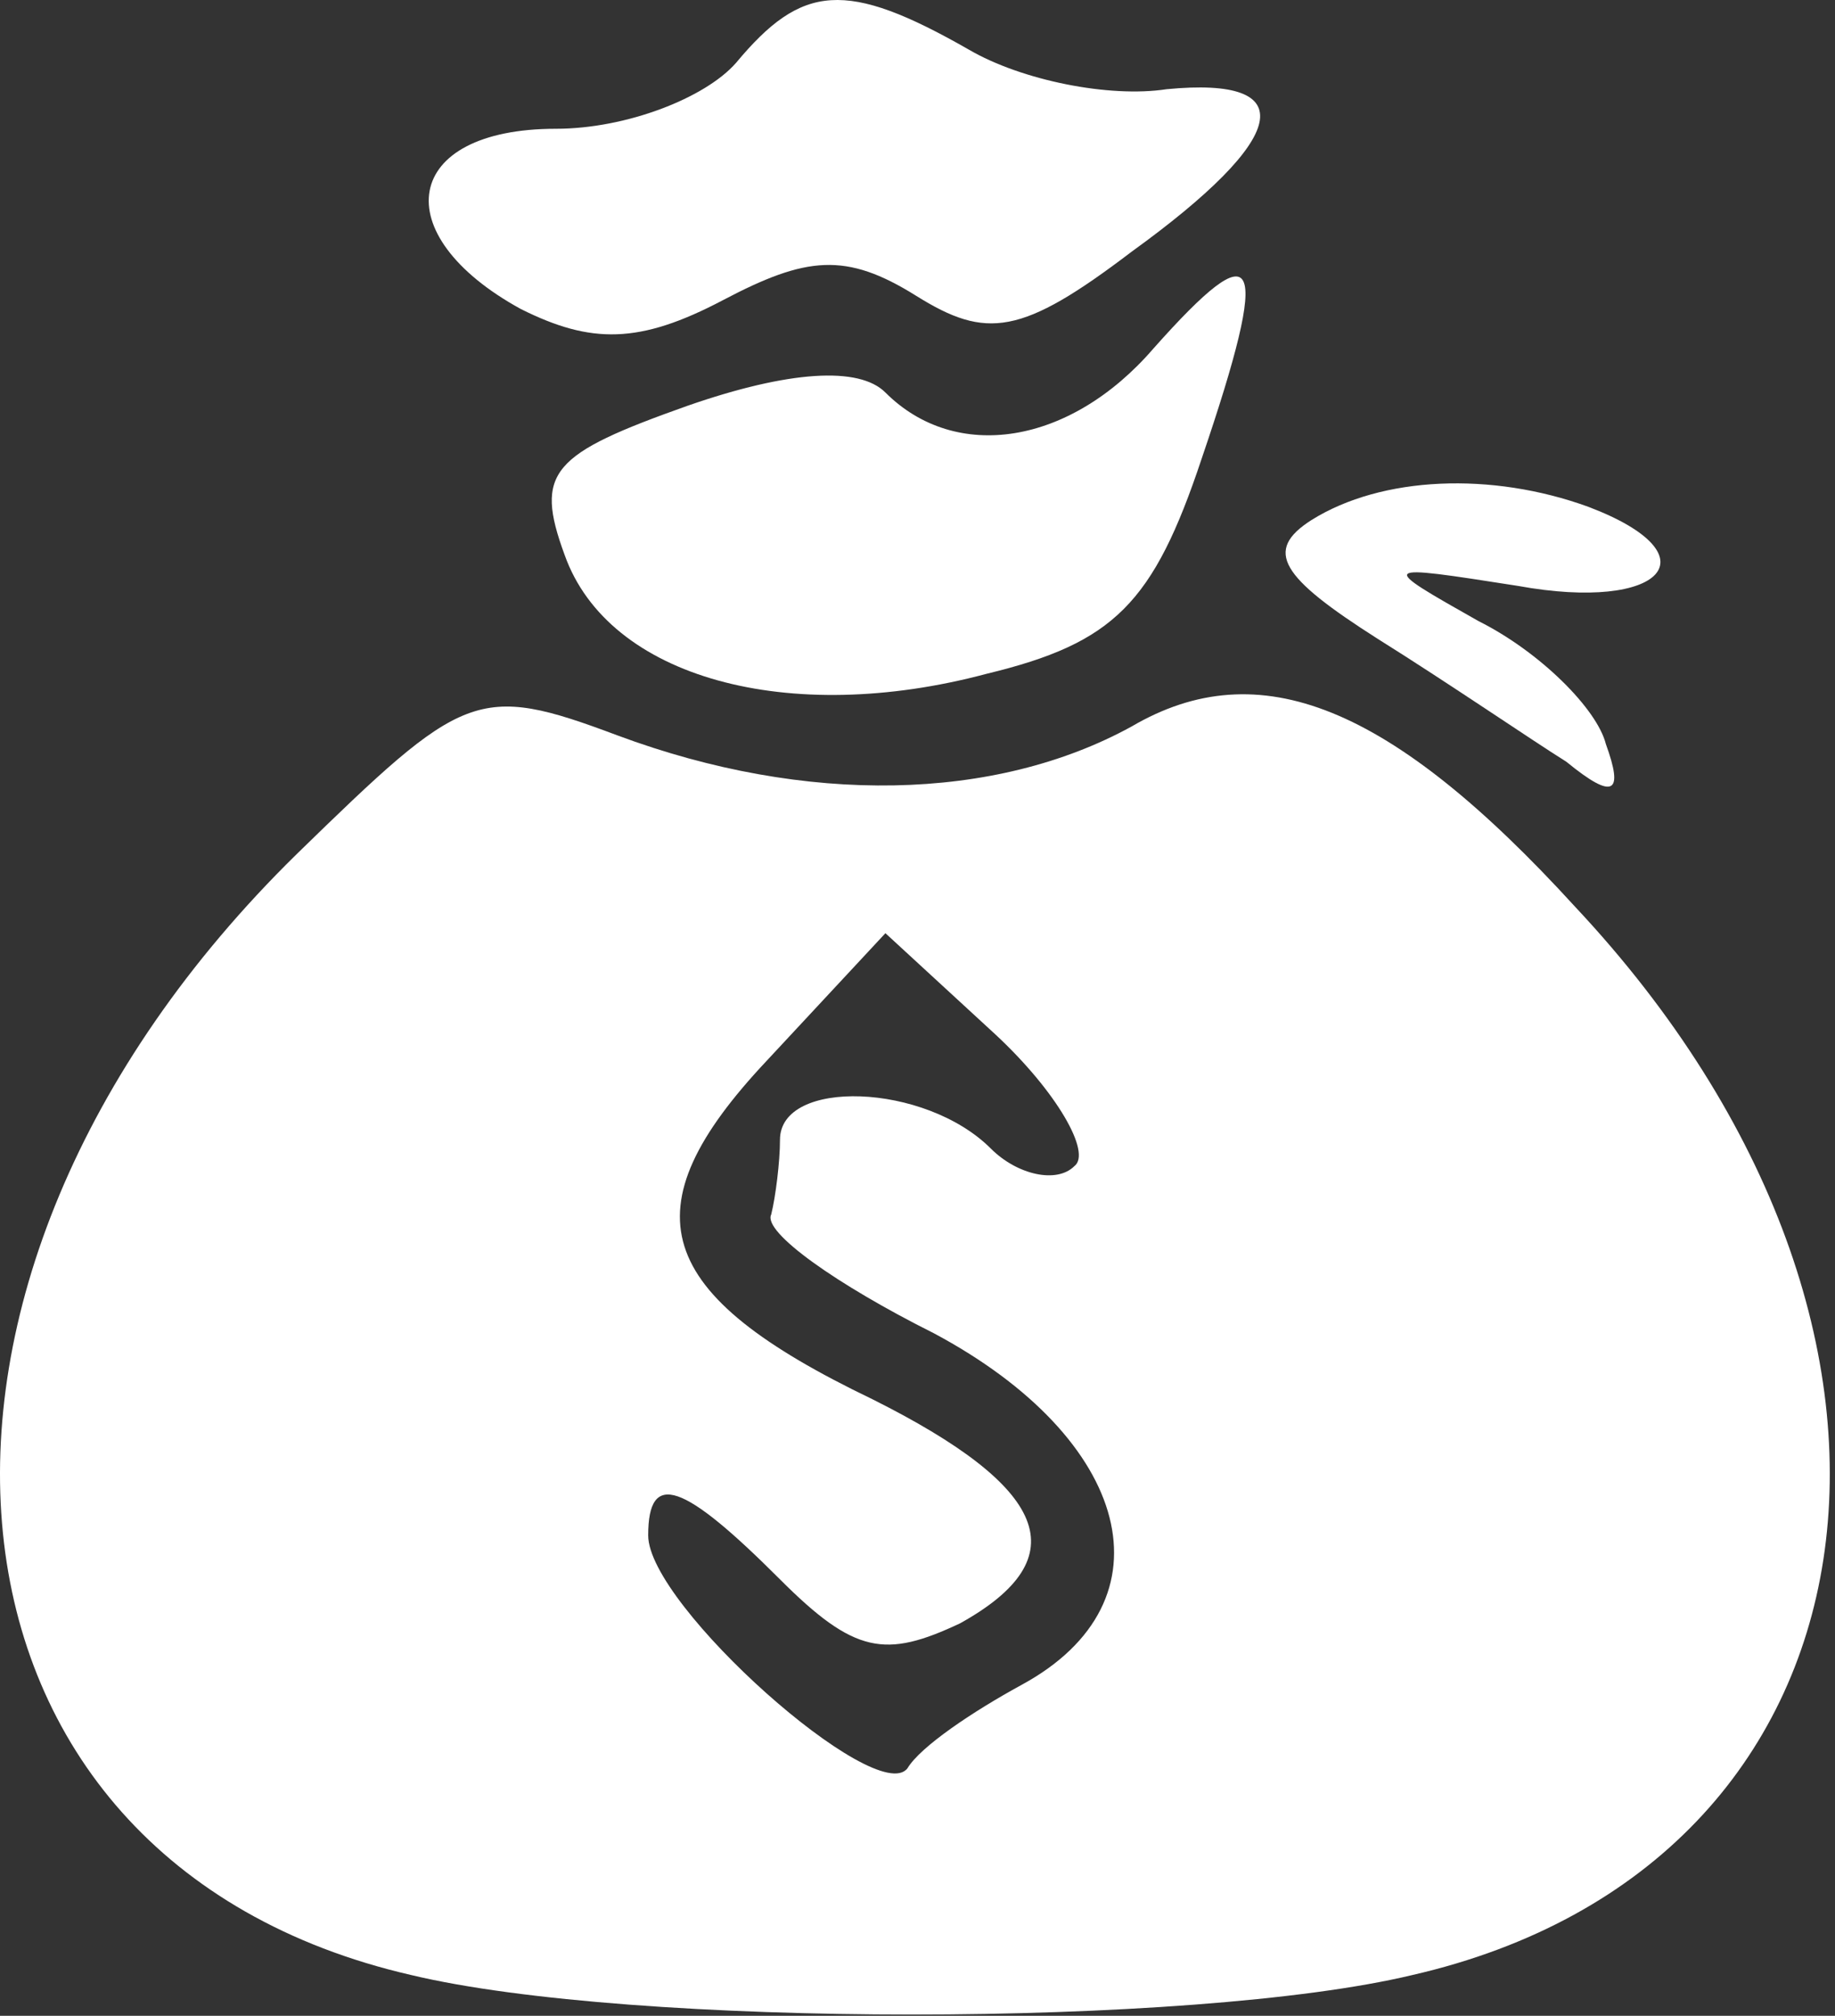 <svg width="143" height="157" viewBox="0 0 143 157" fill="none" xmlns="http://www.w3.org/2000/svg">
<rect x="0" y="0" width="143" height="157" fill="#333333" stroke="none"/>
<path d="M57.36 4.894C54.963 7.633 48.801 10.029 43.323 10.029C31.341 10.029 29.971 18.246 40.584 24.066C46.062 26.805 49.828 26.805 56.333 23.381C62.837 19.957 65.919 19.615 71.396 23.039C76.874 26.462 79.613 26.12 88.172 19.615C100.497 10.714 101.524 5.921 90.911 6.948C86.46 7.633 79.613 6.263 75.505 3.867C65.919 -1.611 62.495 -1.269 57.36 4.894Z" fill="white"/>
<path d="M89.884 27.147C83.379 34.679 74.478 36.048 69 30.571C66.946 28.516 61.468 28.859 53.594 31.598C42.981 35.364 41.611 36.733 44.008 43.238C47.431 52.824 61.468 56.59 76.874 52.481C86.803 50.085 89.884 47.004 93.65 35.706C99.127 19.615 98.1 17.903 89.884 27.147Z" fill="white"/>
<path d="M102.209 40.499C98.443 42.895 99.812 44.95 107.344 49.743C112.822 53.166 119.327 57.617 122.065 59.329C125.831 62.41 126.516 61.725 125.147 57.959C124.462 55.22 120.011 50.77 115.218 48.373C107.344 43.922 107.344 43.922 118.299 45.634C129.597 47.688 133.706 43.238 123.777 39.472C116.245 36.733 107.686 37.075 102.209 40.499Z" fill="white"/>
<path d="M88.172 56.59C77.559 62.41 62.837 62.752 48.116 57.275C37.161 53.166 36.134 53.851 23.124 66.518C-11.112 100.069 -6.661 144.918 32.025 153.819C49.143 157.928 92.965 157.928 110.083 153.819C147.4 145.26 153.905 103.835 122.75 70.626C108.371 54.878 98.1 50.77 88.172 56.59ZM83.721 90.826C82.352 92.195 79.271 91.51 77.216 89.456C72.081 84.321 60.783 83.978 60.783 88.771C60.783 90.483 60.441 93.222 60.099 94.591C59.414 95.961 65.234 100.069 72.766 103.835C88.172 112.052 91.596 124.719 79.613 131.224C75.847 133.278 71.739 136.017 70.712 137.729C68.315 140.81 50.513 125.061 50.513 119.584C50.513 114.448 53.251 115.475 60.783 123.007C66.603 128.827 69 129.17 74.82 126.431C84.064 121.295 81.667 115.818 67.973 108.971C50.855 100.754 48.801 94.249 59.756 82.609L69 72.681L77.559 80.555C82.352 85.005 85.091 89.799 83.721 90.826Z" fill="white"/>
</svg>
